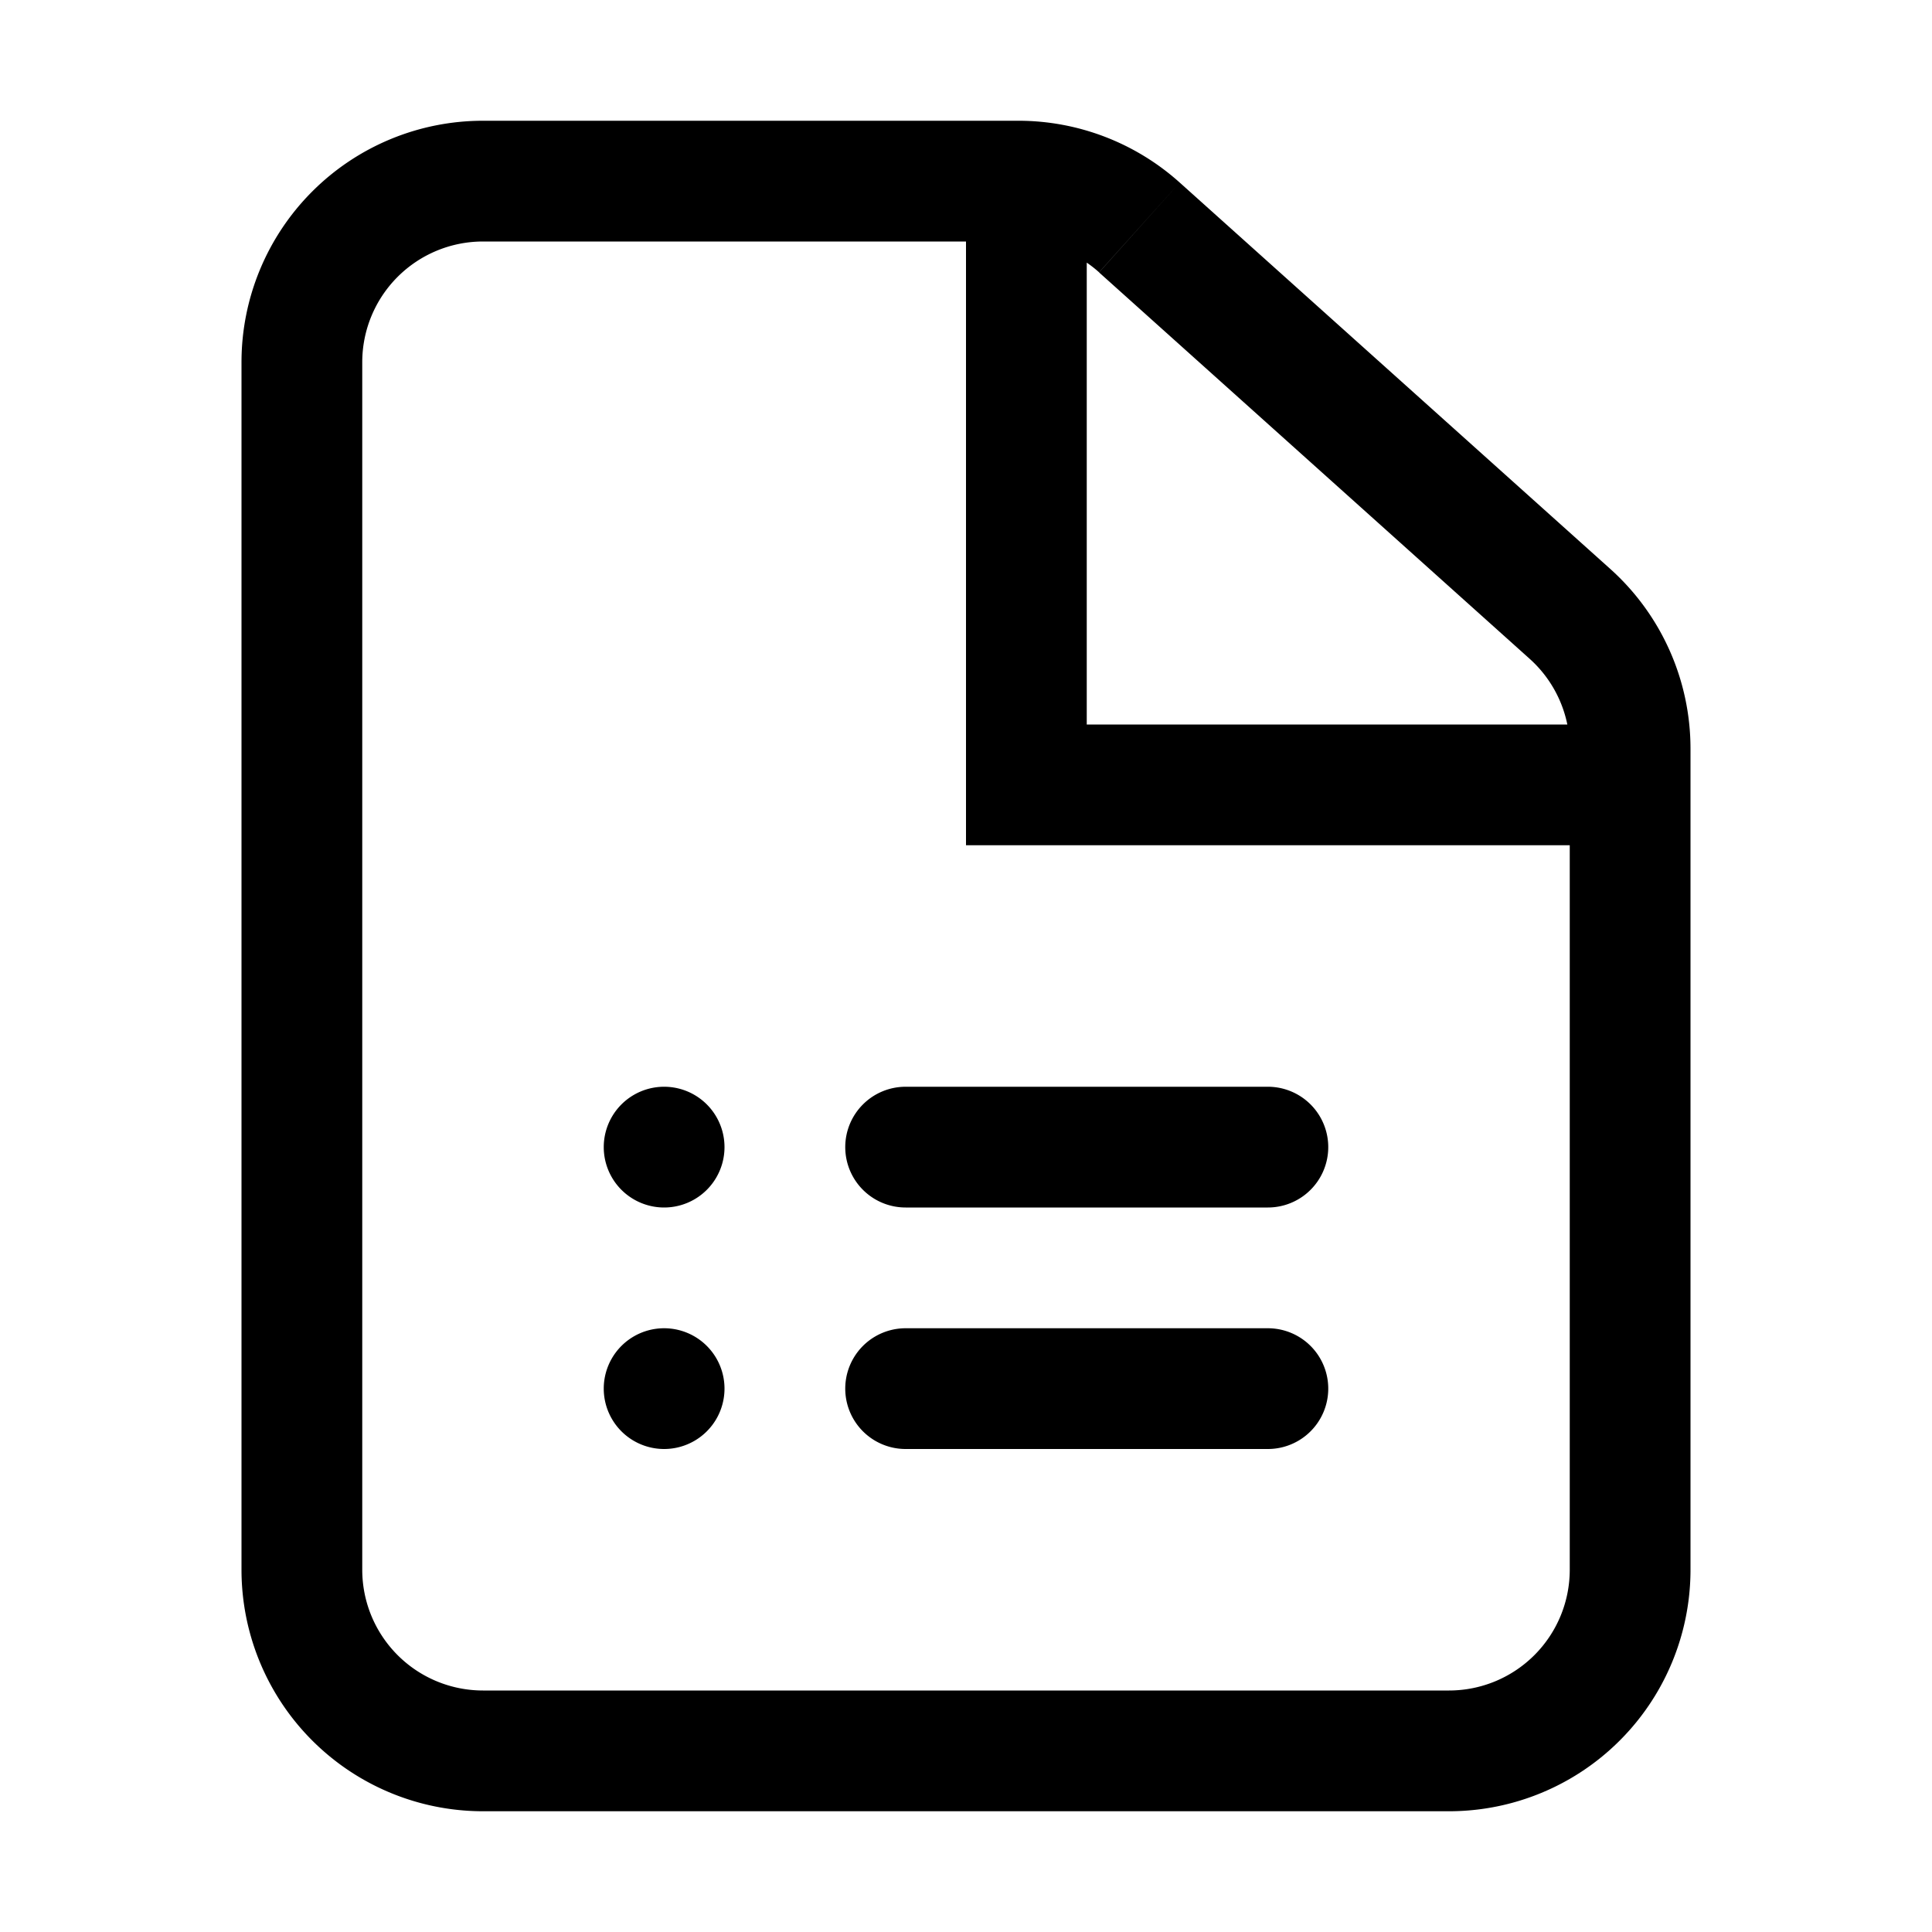 <svg xmlns="http://www.w3.org/2000/svg" width="16" height="16" viewBox="0 0 16 16"><path fill="currentColor" fill-rule="evenodd" d="M13 13a1 1 0 01-1 1H4a1 1 0 01-1-1V3a1 1 0 011-1h4v5h5zm-.02-7H9V2.175a1 1 0 01.102.08l.668-.743-.668.744 3.566 3.2A1 1 0 0112.98 6m.356-1.288-3.566-3.2A2 2 0 008.434 1H4a2 2 0 00-2 2v10a2 2 0 002 2h8a2 2 0 002-2V6.2a2 2 0 00-.664-1.488M7 9.5a.5.5 0 01.5-.5h3a.5.5 0 010 1h-3a.5.5 0 01-.5-.5m.5 1.5a.5.5 0 000 1h3a.5.5 0 000-1zM6 9.5a.5.5 0 11-1 0 .5.5 0 011 0M5.5 12a.5.5 0 100-1 .5.5 0 000 1" clip-rule="evenodd"/></svg>